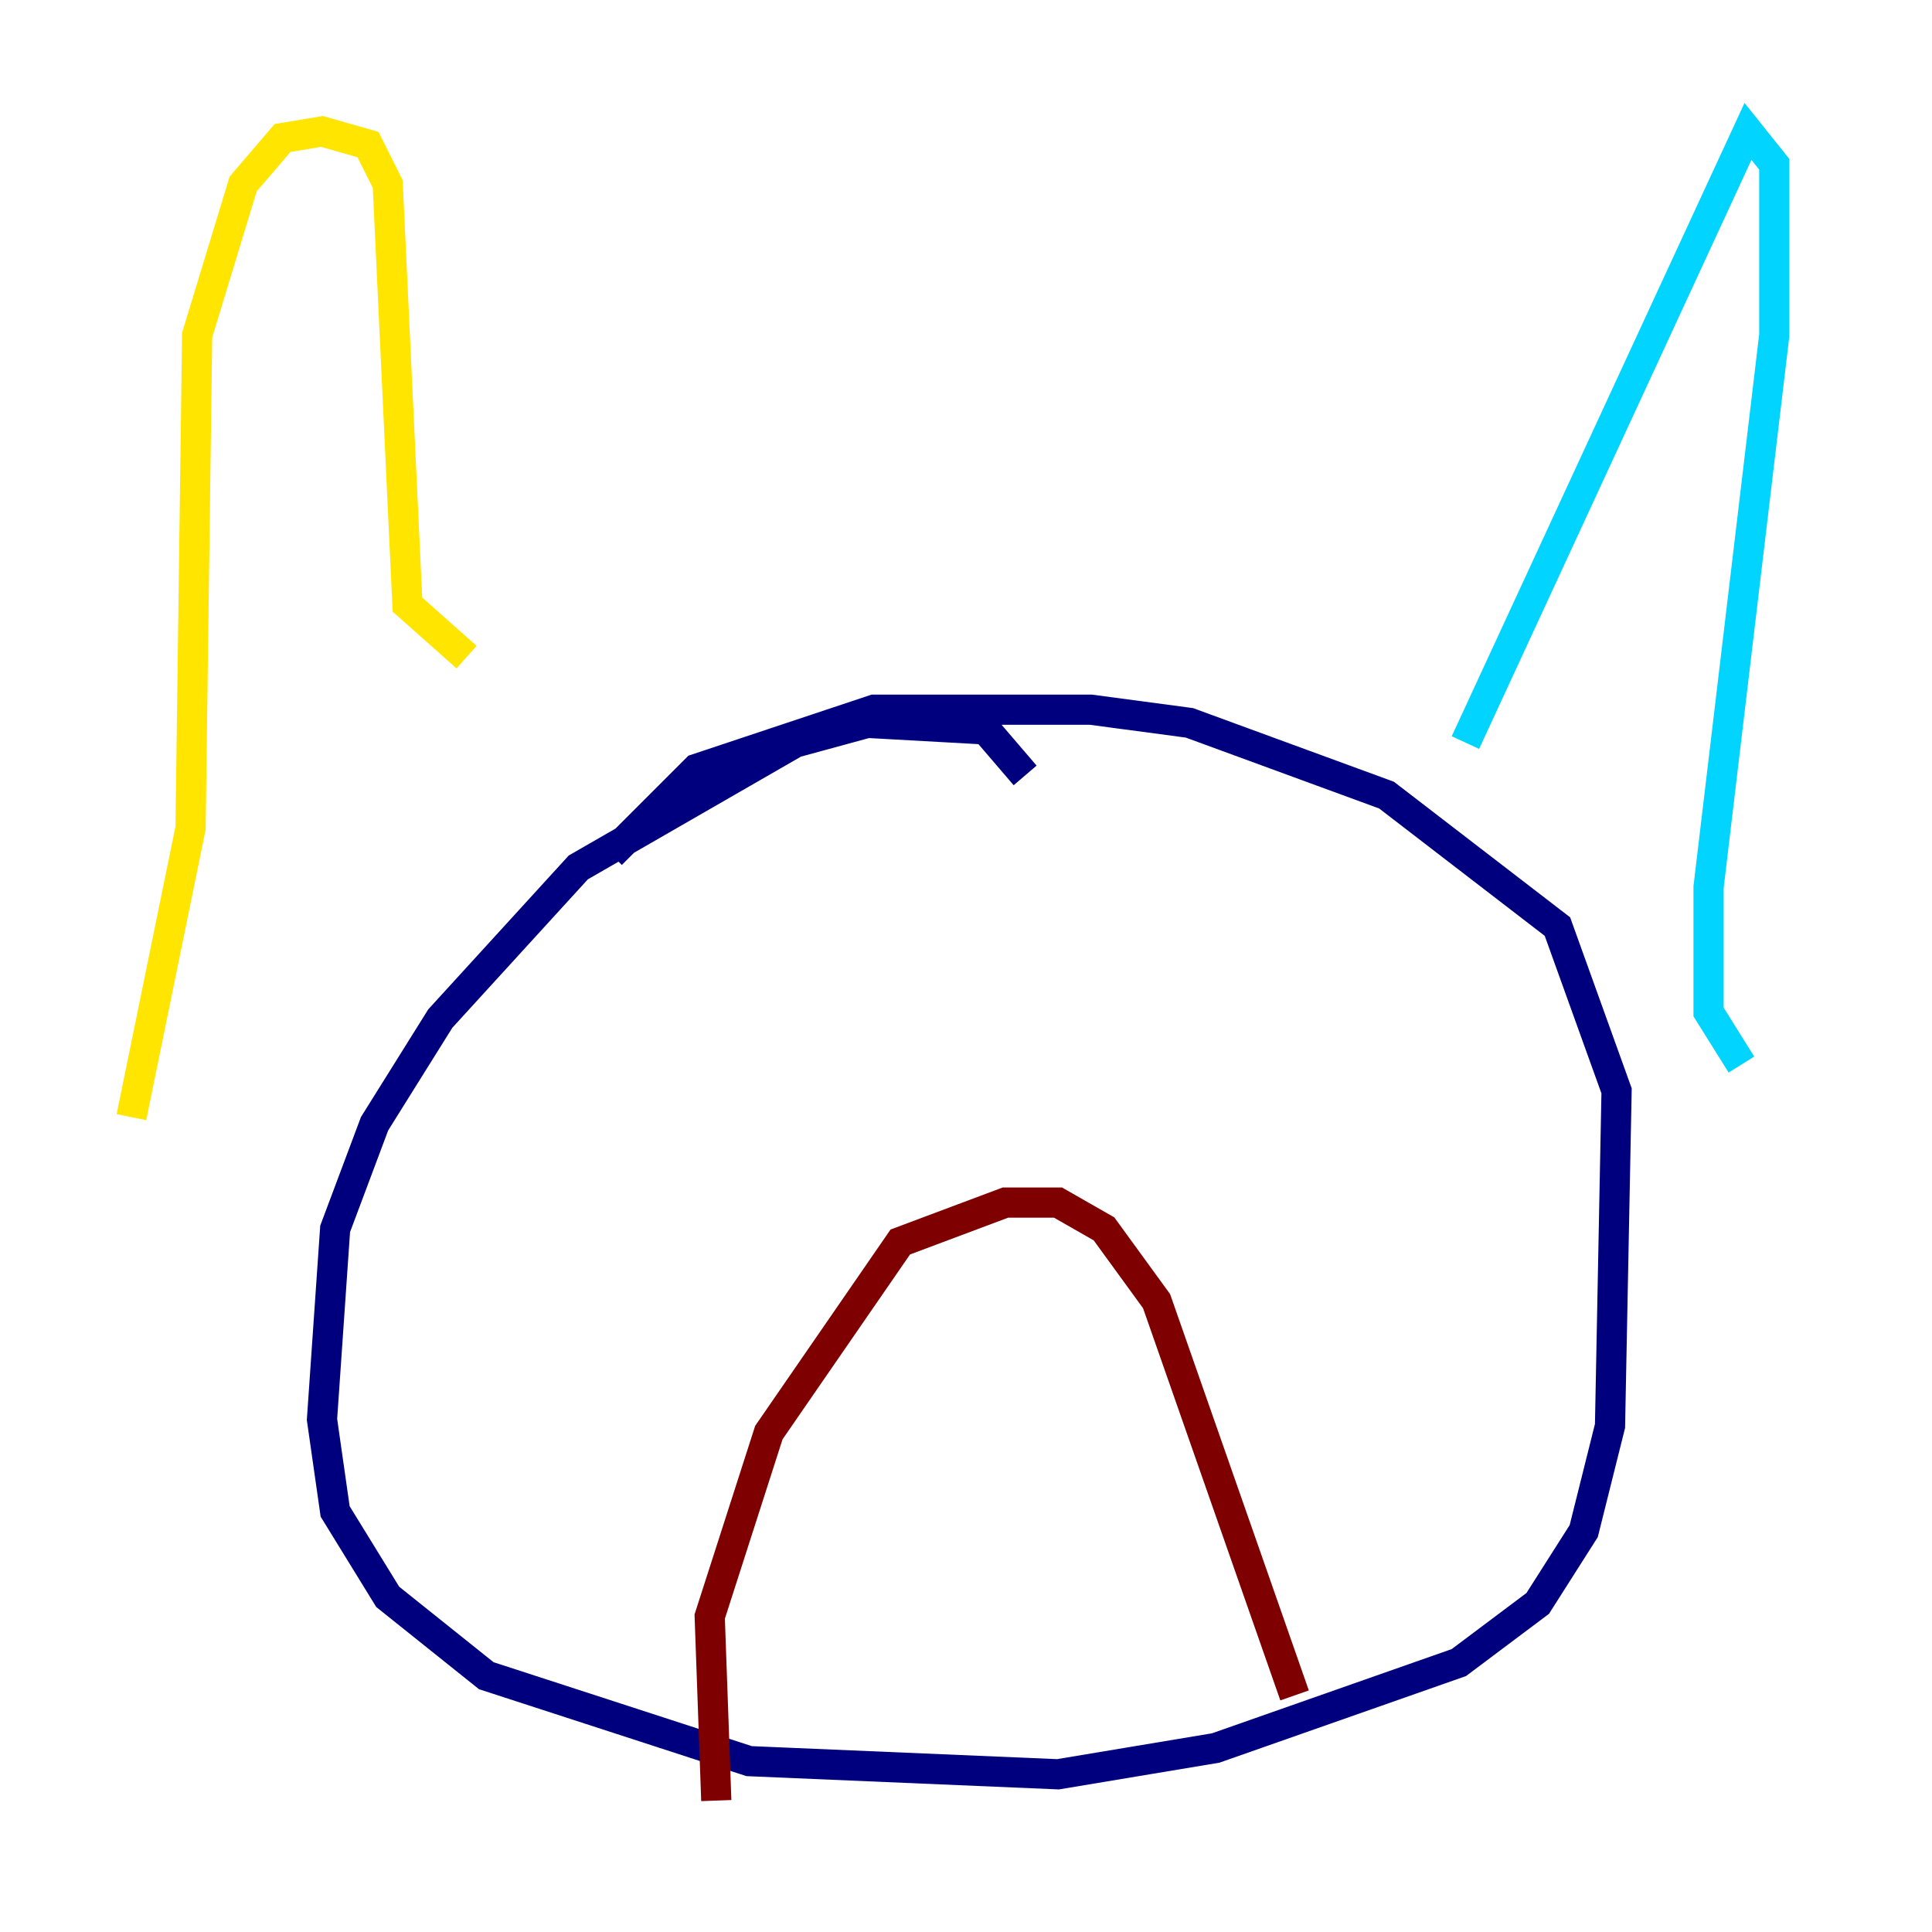 <?xml version="1.0" encoding="utf-8" ?>
<svg baseProfile="tiny" height="128" version="1.2" viewBox="0,0,128,128" width="128" xmlns="http://www.w3.org/2000/svg" xmlns:ev="http://www.w3.org/2001/xml-events" xmlns:xlink="http://www.w3.org/1999/xlink"><defs /><polyline fill="none" points="67.918,51.374 65.306,48.327 57.469,47.891 52.68,49.197 38.313,57.469 29.17,67.483 24.816,74.449 22.204,81.415 21.333,94.041 22.204,100.136 25.687,105.796 32.218,111.02 49.633,116.68 70.095,117.551 80.544,115.809 96.653,110.15 101.878,106.231 104.925,101.442 106.667,94.476 107.102,72.272 103.184,61.388 91.864,52.68 78.803,47.891 72.272,47.02 57.905,47.02 46.15,50.939 40.49,56.599" stroke="#00007f" stroke-width="2" /><polyline fill="none" points="97.088,49.197 115.809,8.707 117.551,10.884 117.551,22.204 113.197,58.776 113.197,67.048 115.374,70.531" stroke="#00d4ff" stroke-width="2" /><polyline fill="none" points="30.912,43.537 26.993,40.054 25.687,12.191 24.381,9.578 21.333,8.707 18.721,9.143 16.109,12.191 13.061,22.204 12.626,54.857 8.707,74.014" stroke="#ffe500" stroke-width="2" /><polyline fill="none" points="47.456,119.293 47.02,107.102 50.939,94.912 59.646,82.286 66.612,79.674 70.095,79.674 73.143,81.415 76.626,86.204 85.769,112.326" stroke="#7f0000" stroke-width="2" /></svg>
